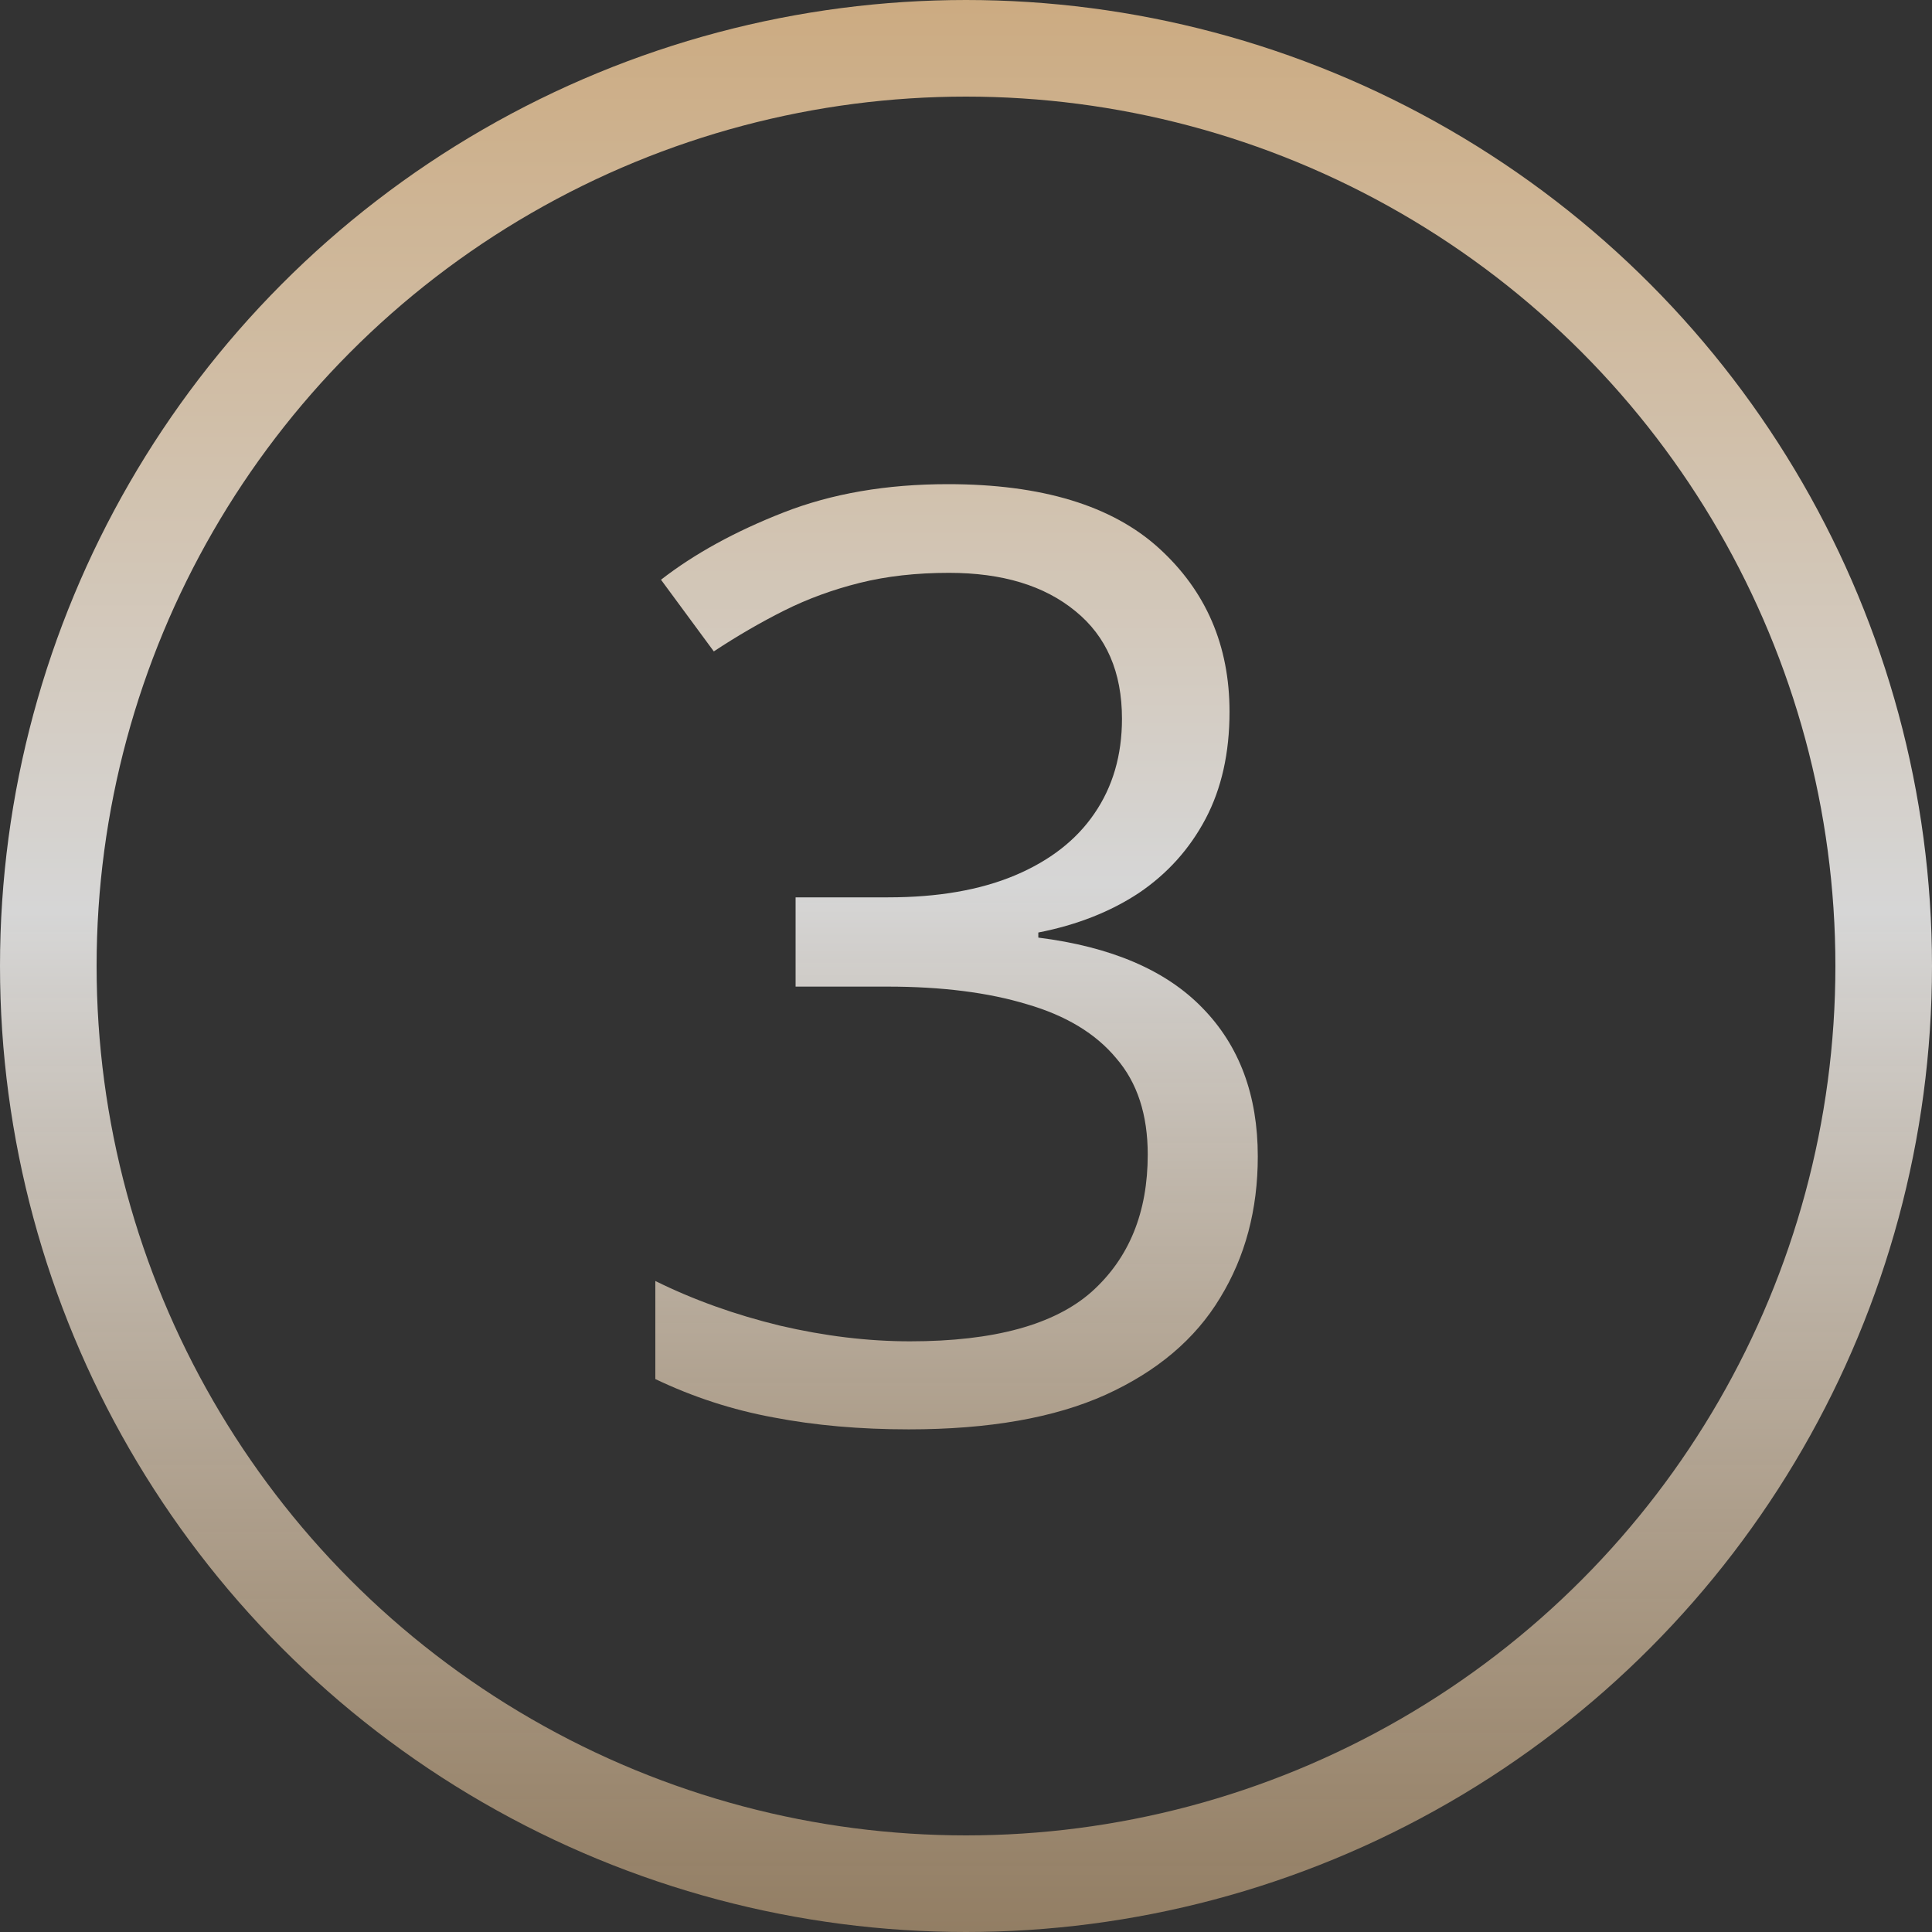 <svg width="30" height="30" viewBox="0 0 30 30" fill="none" xmlns="http://www.w3.org/2000/svg">
<rect x="0" y="0" width="30" height="30" fill="#333333" stroke="none"/>
<circle cx="15" cy="15" r="14.25" stroke="url(#paint0_linear_730_2758)" stroke-width="1.5"/>
<path d="M19.092 11.053C19.092 11.691 18.968 12.244 18.721 12.713C18.473 13.182 18.128 13.566 17.686 13.865C17.243 14.158 16.722 14.363 16.123 14.48V14.559C17.256 14.702 18.105 15.066 18.672 15.652C19.245 16.238 19.531 17.006 19.531 17.957C19.531 18.784 19.336 19.516 18.945 20.154C18.561 20.792 17.969 21.294 17.168 21.658C16.374 22.016 15.355 22.195 14.111 22.195C13.356 22.195 12.656 22.134 12.012 22.01C11.374 21.893 10.762 21.694 10.176 21.414V19.891C10.768 20.184 11.413 20.415 12.109 20.584C12.806 20.747 13.48 20.828 14.131 20.828C15.433 20.828 16.374 20.571 16.953 20.057C17.533 19.536 17.822 18.826 17.822 17.928C17.822 17.309 17.66 16.811 17.334 16.434C17.015 16.049 16.553 15.77 15.947 15.594C15.348 15.412 14.626 15.32 13.779 15.32H12.354V13.934H13.789C14.564 13.934 15.221 13.82 15.762 13.592C16.302 13.364 16.712 13.045 16.992 12.635C17.279 12.218 17.422 11.727 17.422 11.16C17.422 10.438 17.181 9.881 16.699 9.49C16.217 9.093 15.563 8.895 14.736 8.895C14.229 8.895 13.766 8.947 13.35 9.051C12.933 9.155 12.542 9.298 12.178 9.48C11.813 9.663 11.449 9.874 11.084 10.115L10.264 9.002C10.784 8.598 11.419 8.25 12.168 7.957C12.917 7.664 13.766 7.518 14.717 7.518C16.175 7.518 17.269 7.85 17.998 8.514C18.727 9.178 19.092 10.024 19.092 11.053Z" fill="url(#paint1_linear_730_2758)"/>
<defs>
<linearGradient id="paint0_linear_730_2758" x1="15" y1="0" x2="15" y2="30" gradientUnits="userSpaceOnUse">
<stop stop-color="#F2C995" stop-opacity="0.8"/>
<stop offset="0.472" stop-color="white" stop-opacity="0.8"/>
<stop offset="1" stop-color="#F2C995" stop-opacity="0.5"/>
</linearGradient>
<linearGradient id="paint1_linear_730_2758" x1="15" y1="1" x2="15" y2="28" gradientUnits="userSpaceOnUse">
<stop stop-color="#F2C995" stop-opacity="0.8"/>
<stop offset="0.472" stop-color="white" stop-opacity="0.8"/>
<stop offset="1" stop-color="#F2C995" stop-opacity="0.5"/>
</linearGradient>
</defs>
</svg>
